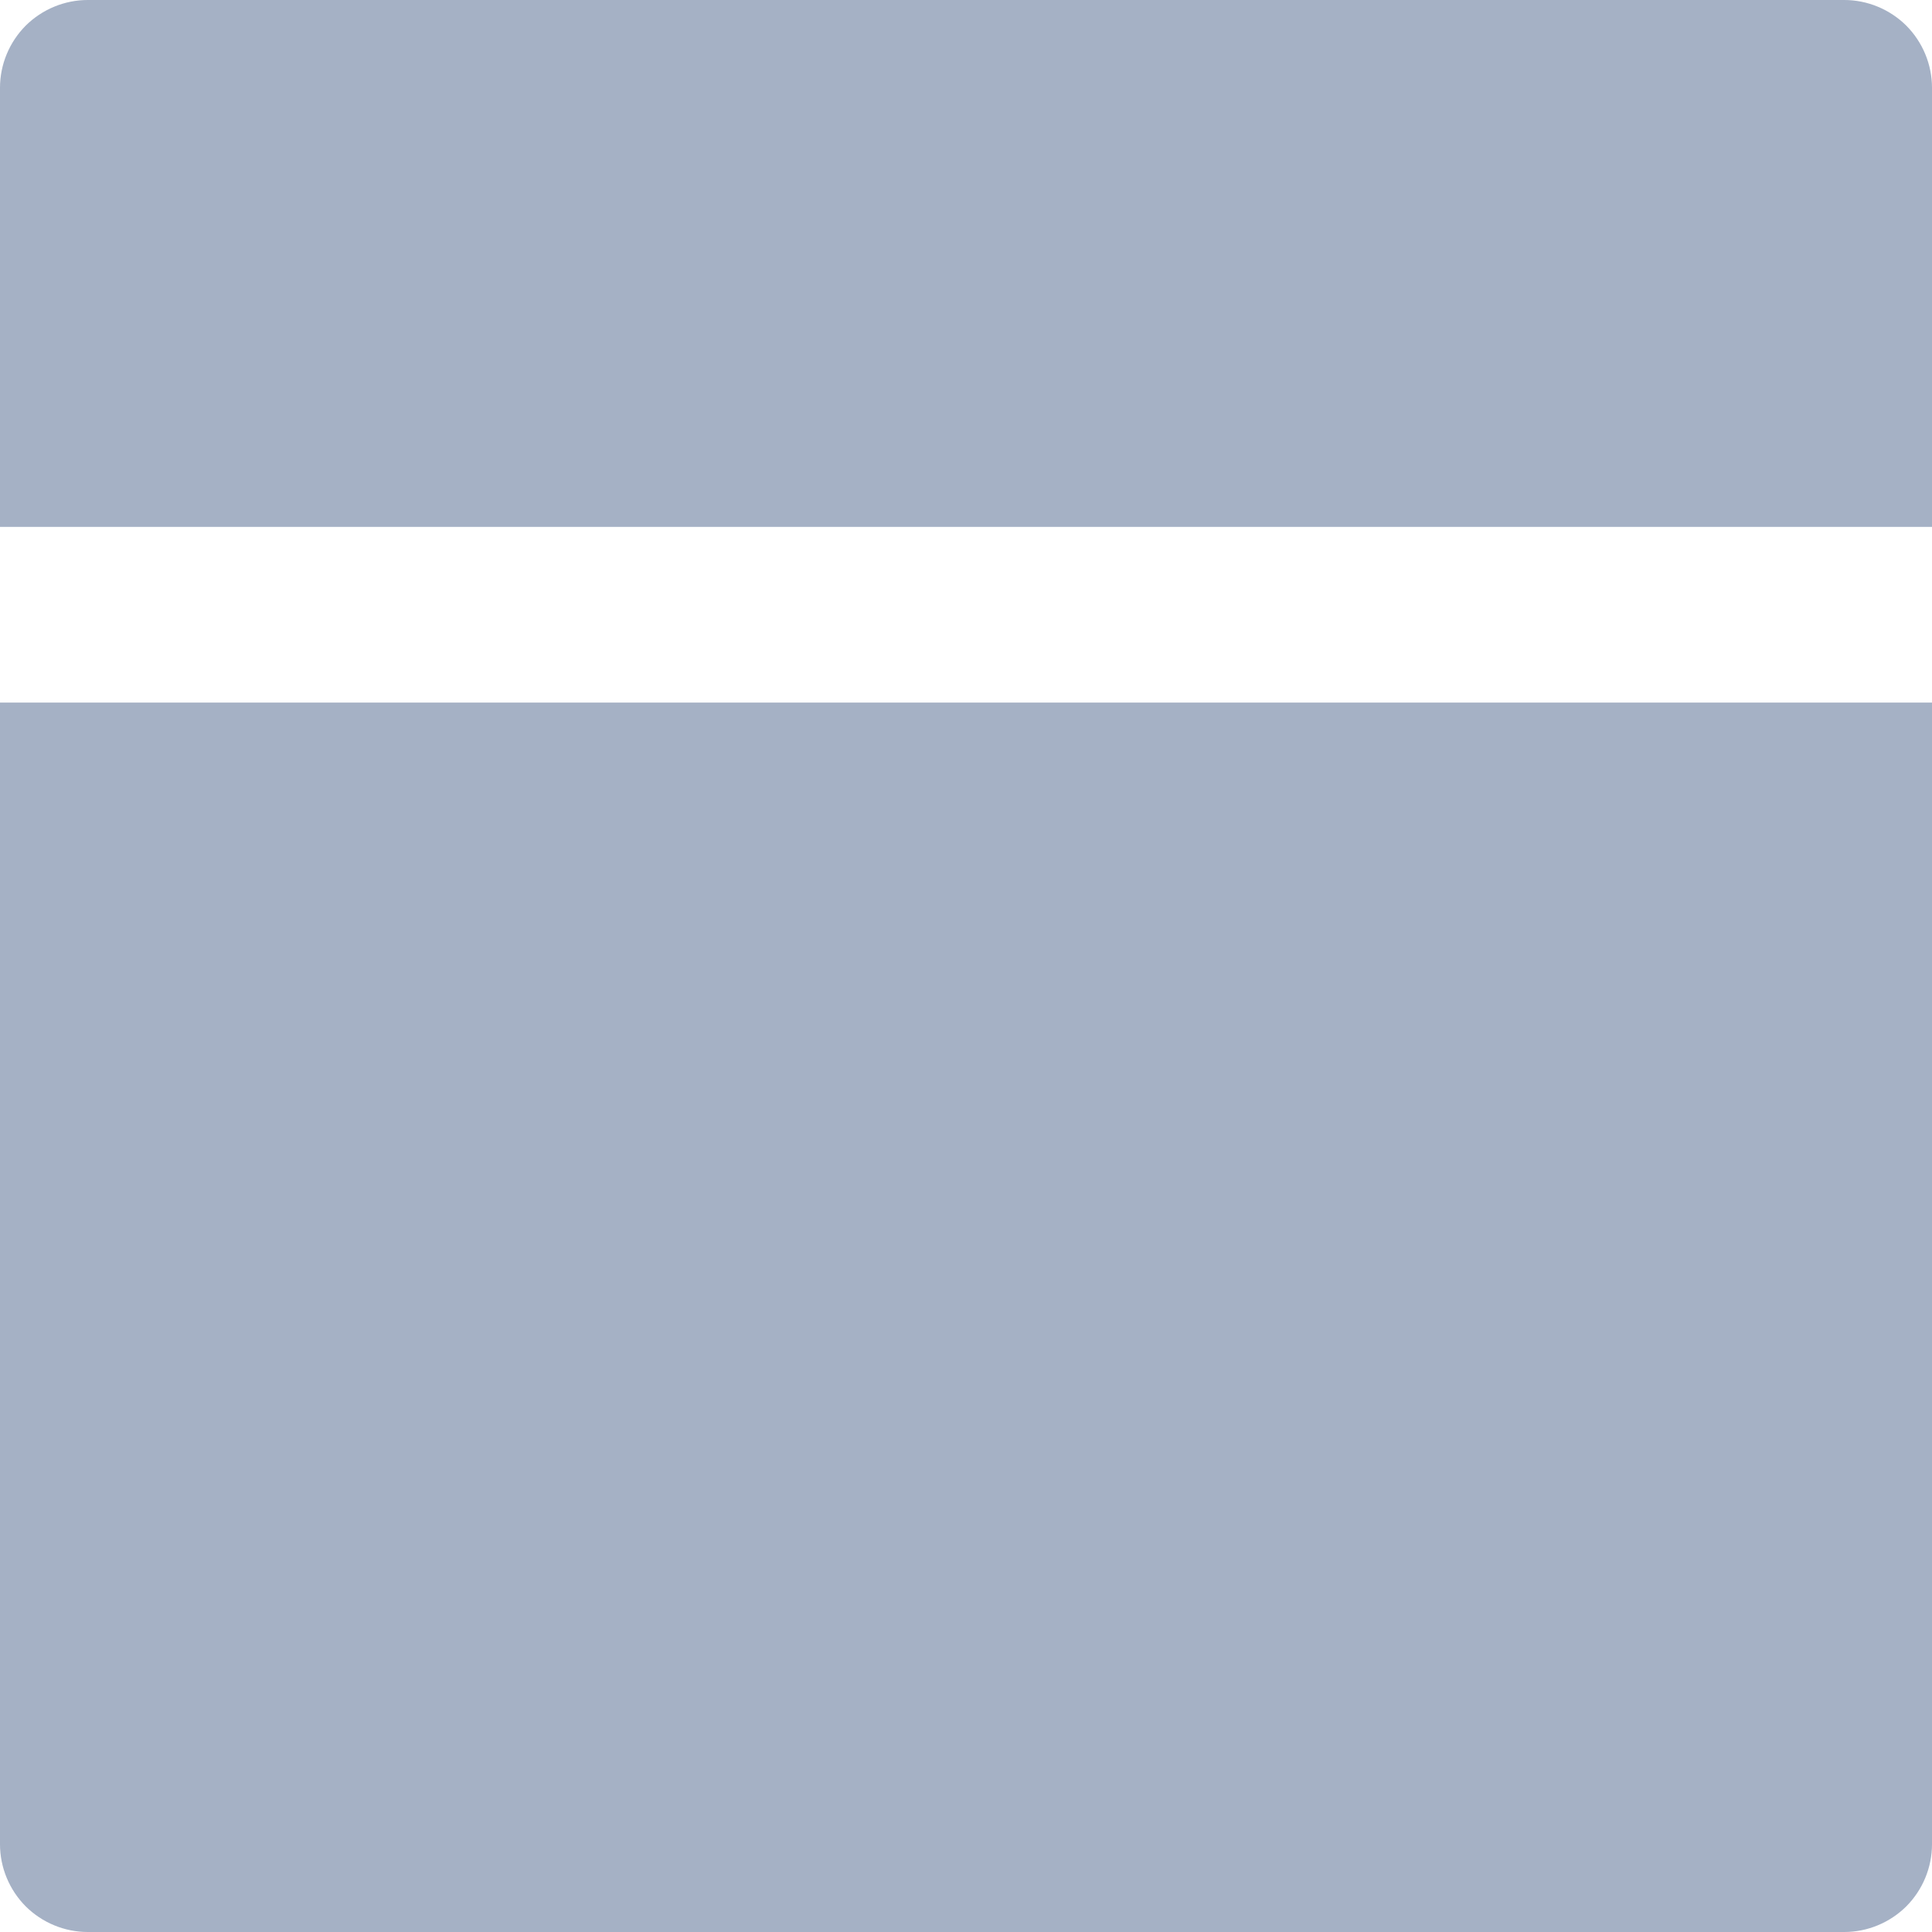 <svg width="14" height="14" viewBox="0 0 14 14" fill="none" xmlns="http://www.w3.org/2000/svg">
    <path d="M0 3.818V0.636C0 0.468 0.067 0.306 0.186 0.186C0.306 0.067 0.468 0 0.636 0H13.364C13.532 0 13.694 0.067 13.814 0.186C13.933 0.306 14 0.468 14 0.636V3.818H0ZM0 5.091V13.364C0 13.532 0.067 13.694 0.186 13.814C0.306 13.933 0.468 14 0.636 14H13.364C13.532 14 13.694 13.933 13.814 13.814C13.933 13.694 14 13.532 14 13.364V5.091H0Z" fill="#A5B1C5"/>
</svg>
